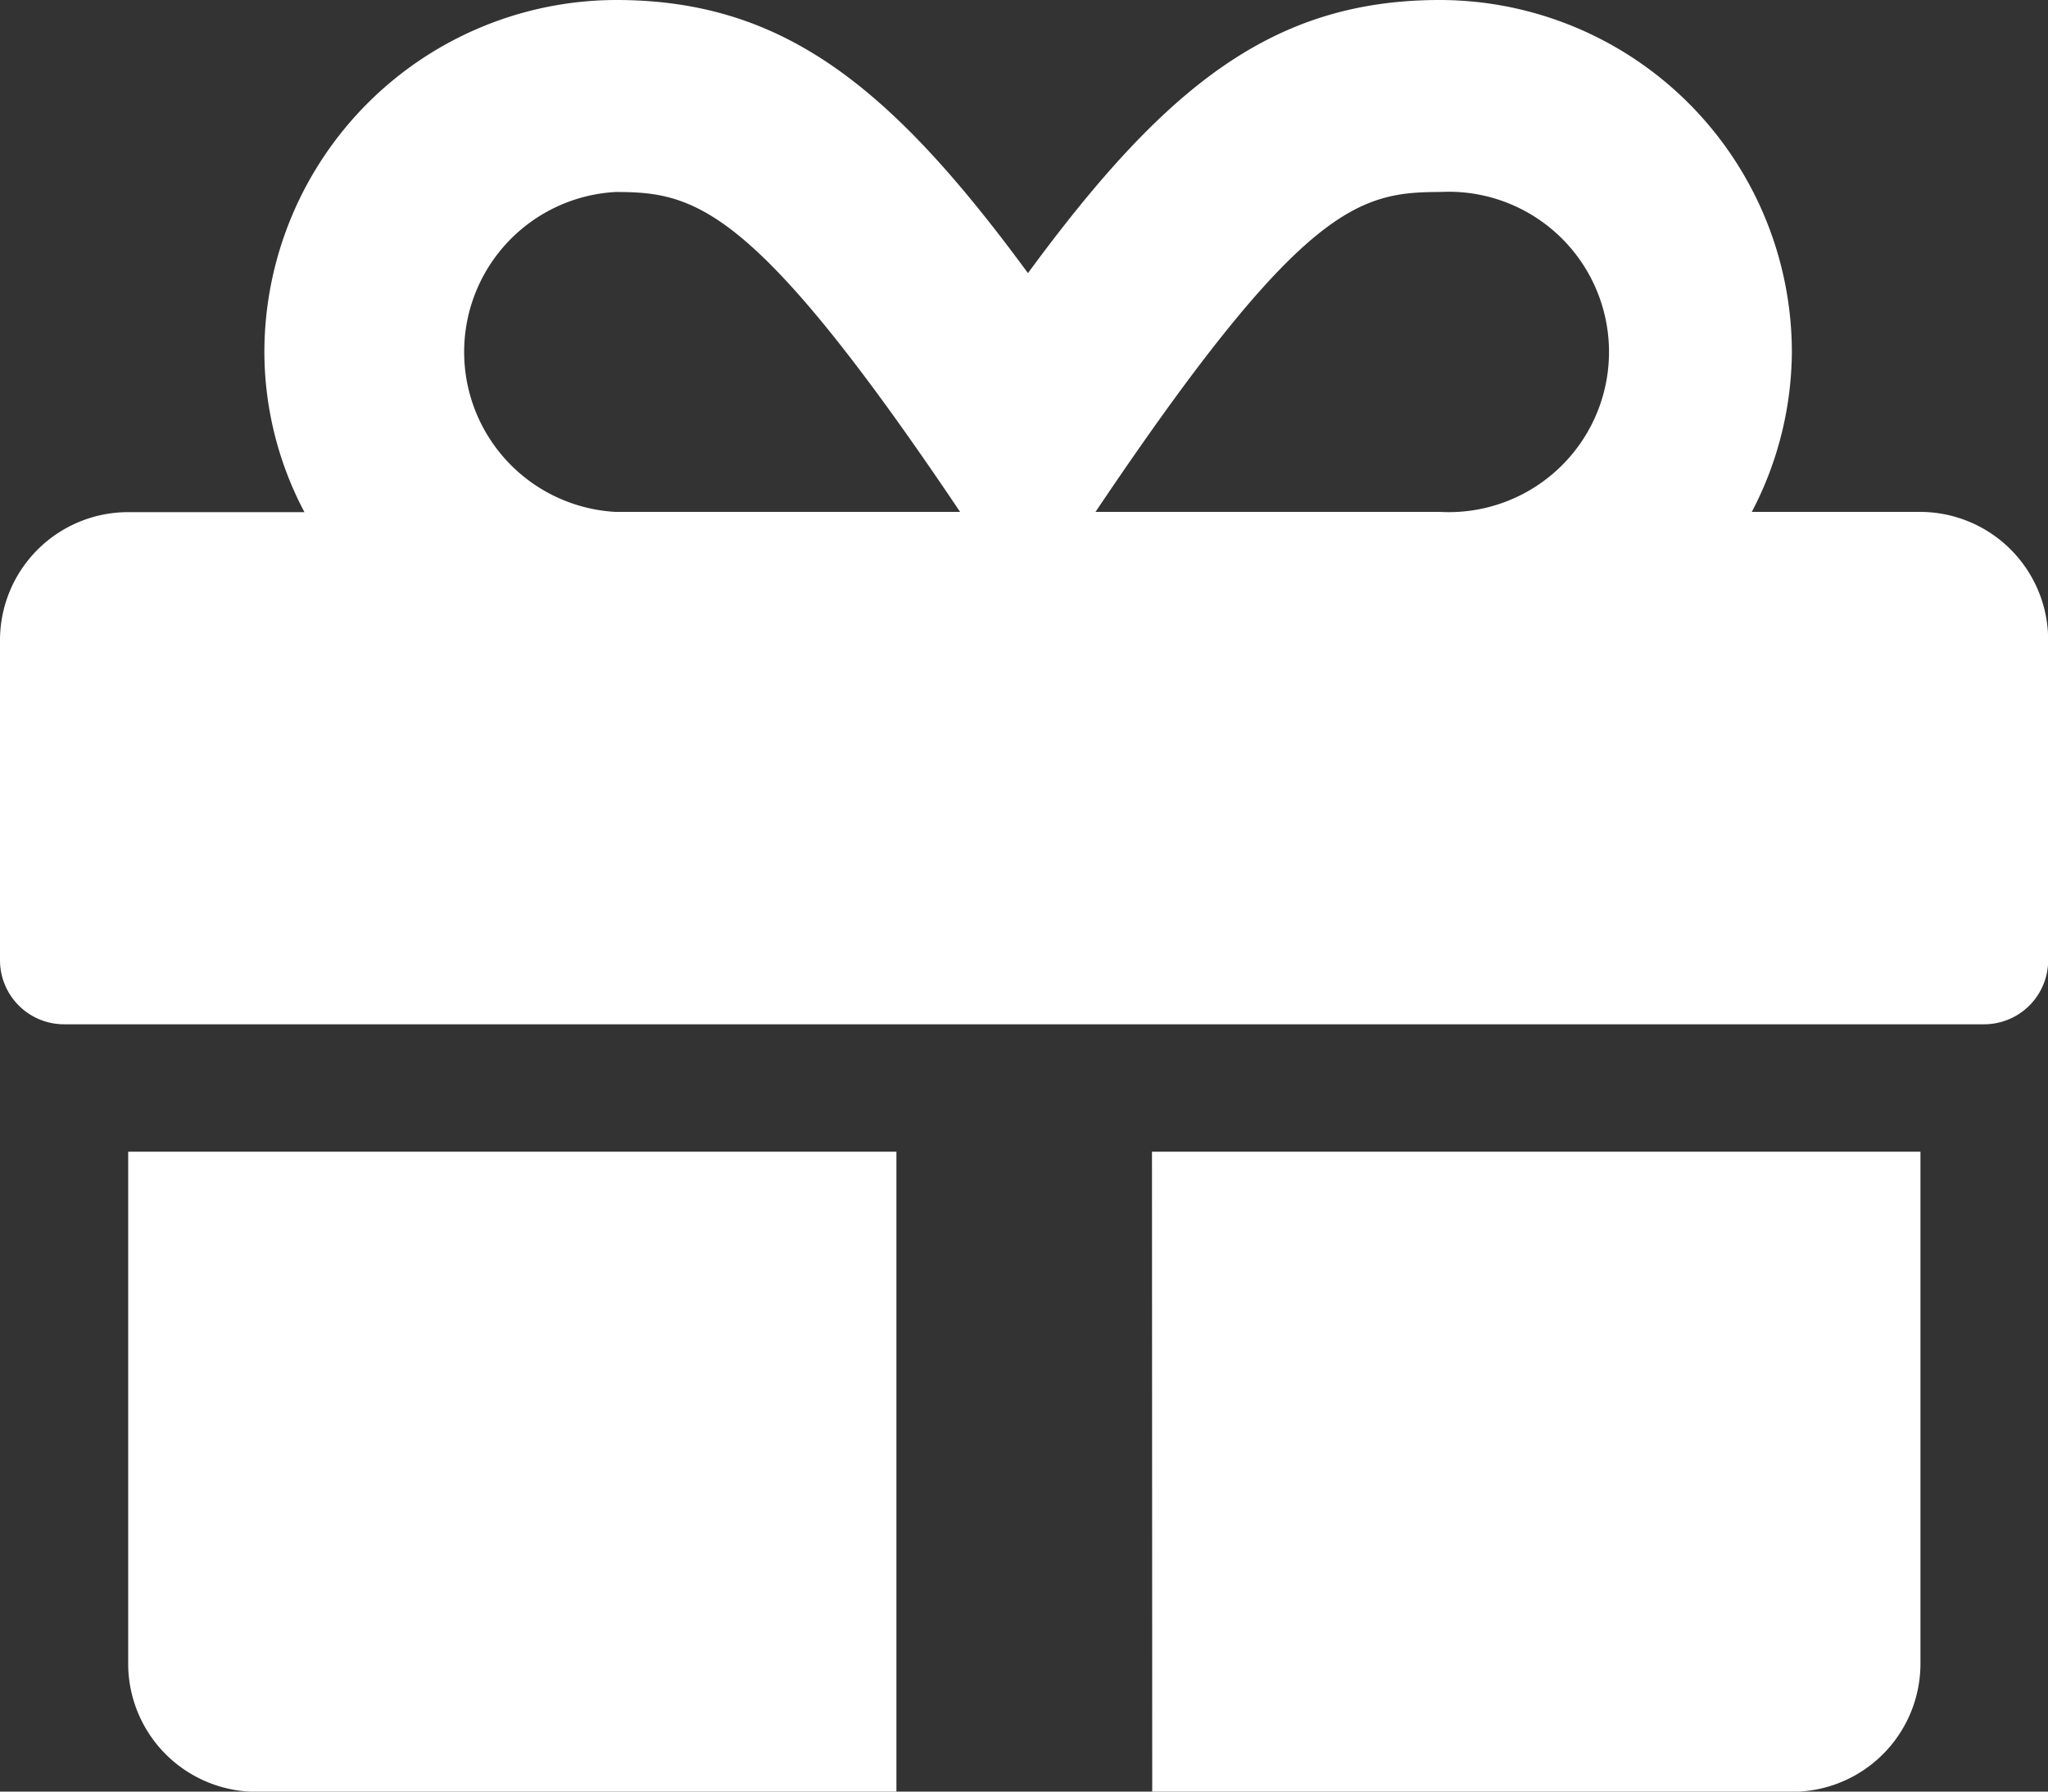 <svg xmlns="http://www.w3.org/2000/svg" width="25.563" height="22.368" viewBox="0 0 25.563 22.368">
  <rect x="0" y="0" width="25.563" height="22.368" fill="#333333" stroke="none"/>
  <path id="Icon_awesome-gift" data-name="Icon awesome-gift" d="M1.6,23.02a1.6,1.6,0,0,0,1.6,1.6h7.989V16.629H1.6Zm12.782,1.6h7.989a1.6,1.6,0,0,0,1.6-1.6V16.629H14.379ZM23.966,8.641h-2.1a4.353,4.353,0,0,0,.5-2A4.4,4.4,0,0,0,17.974,2.25c-2.077,0-3.42,1.063-5.143,3.41C11.109,3.313,9.766,2.25,7.689,2.25A4.4,4.4,0,0,0,3.3,6.644a4.292,4.292,0,0,0,.5,2H1.6a1.6,1.6,0,0,0-1.6,1.6v3.994a.8.8,0,0,0,.8.8H24.765a.8.8,0,0,0,.8-.8V10.239A1.6,1.6,0,0,0,23.966,8.641Zm-16.282,0a2,2,0,0,1,0-3.994c.994,0,1.728.165,4.3,3.994h-4.3Zm10.29,0h-4.3c2.566-3.82,3.28-3.994,4.3-3.994a2,2,0,1,1,0,3.994Z" transform="translate(0 -2.25)" fill="#fff"/>
</svg>
